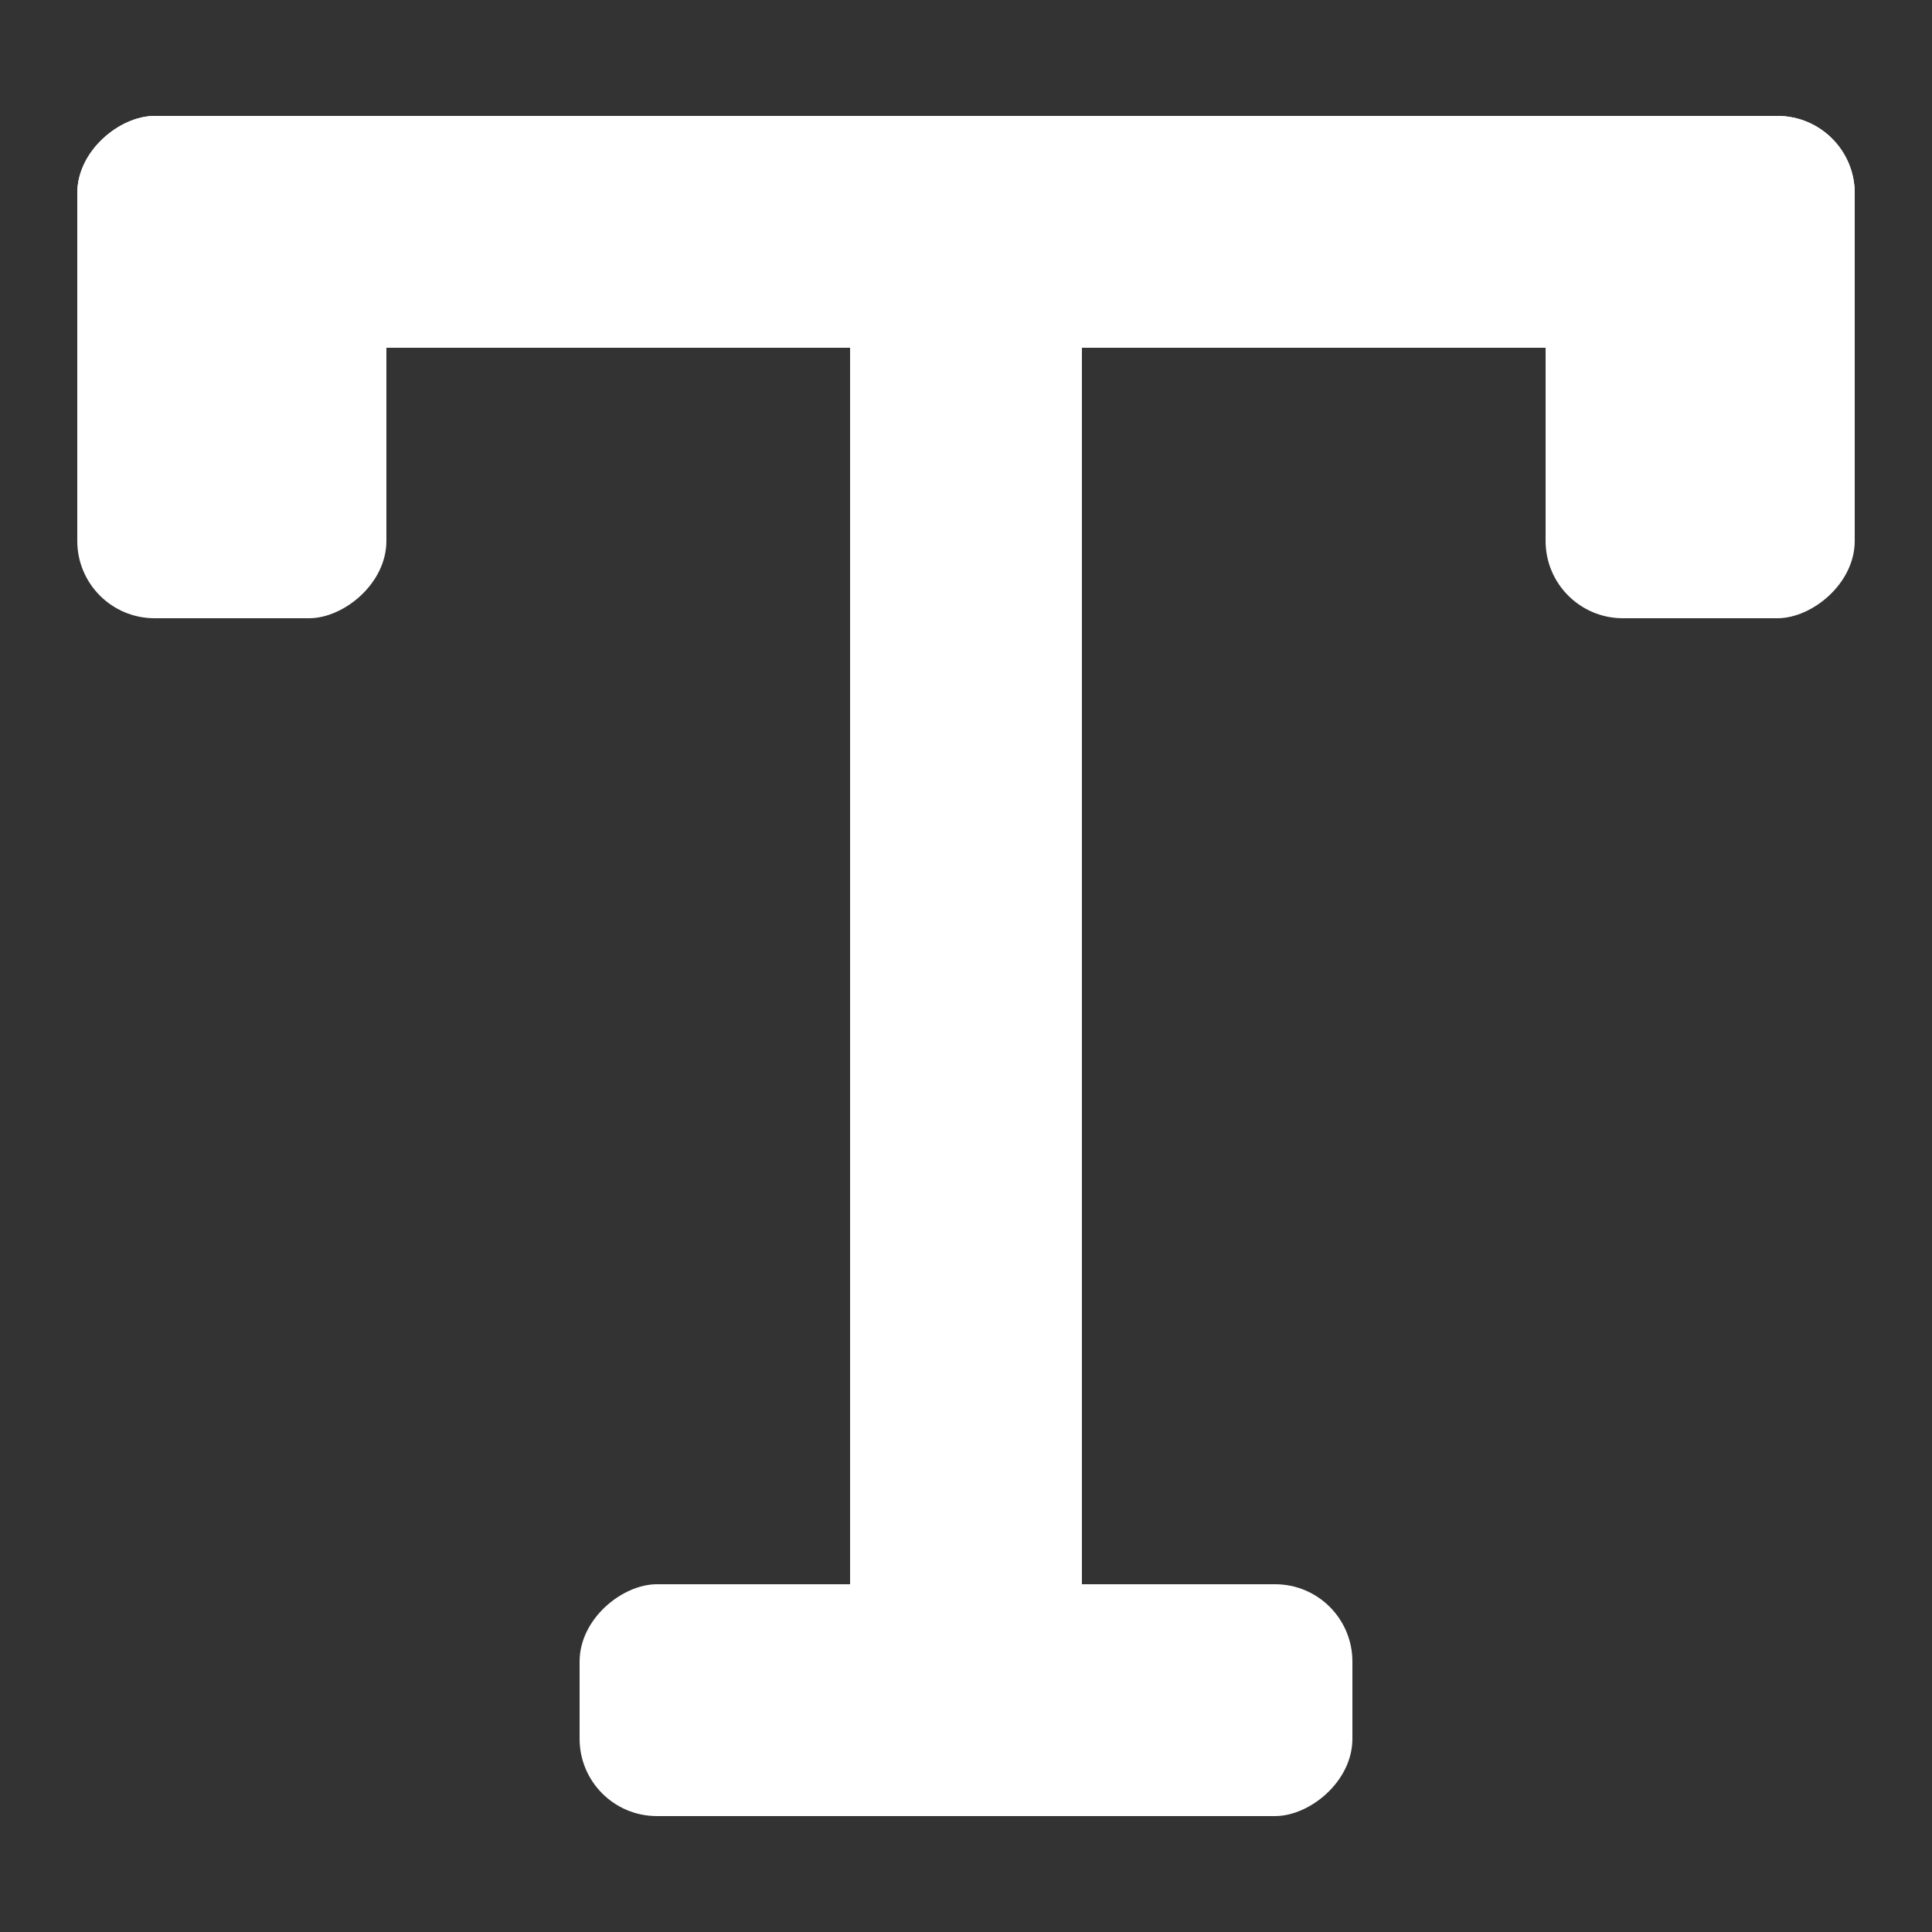 <svg width="50" height="50" viewBox="0 0 50 50" fill="none" xmlns="http://www.w3.org/2000/svg">
<rect x="0" y="0" width="50" height="50" fill="#333333" stroke="none"/>
<g id="icon-text">
<rect id="Rectangle 5" x="22" y="3" width="6" height="43" rx="2" fill="#ffffff"/>
<rect id="Rectangle 6" x="15" y="47" width="6" height="20" rx="2" transform="rotate(-90 15 47)" fill="#ffffff"/>
<rect id="Rectangle 8" x="40" y="16" width="13" height="8" rx="2" transform="rotate(-90 40 16)" fill="#ffffff"/>
<rect id="Rectangle 9" x="2" y="16" width="13" height="8" rx="2" transform="rotate(-90 2 16)" fill="#ffffff"/>
<rect id="Rectangle 7" x="2" y="9" width="6" height="46" rx="2" transform="rotate(-90 2 9)" fill="#ffffff"/>
</g>
</svg>
